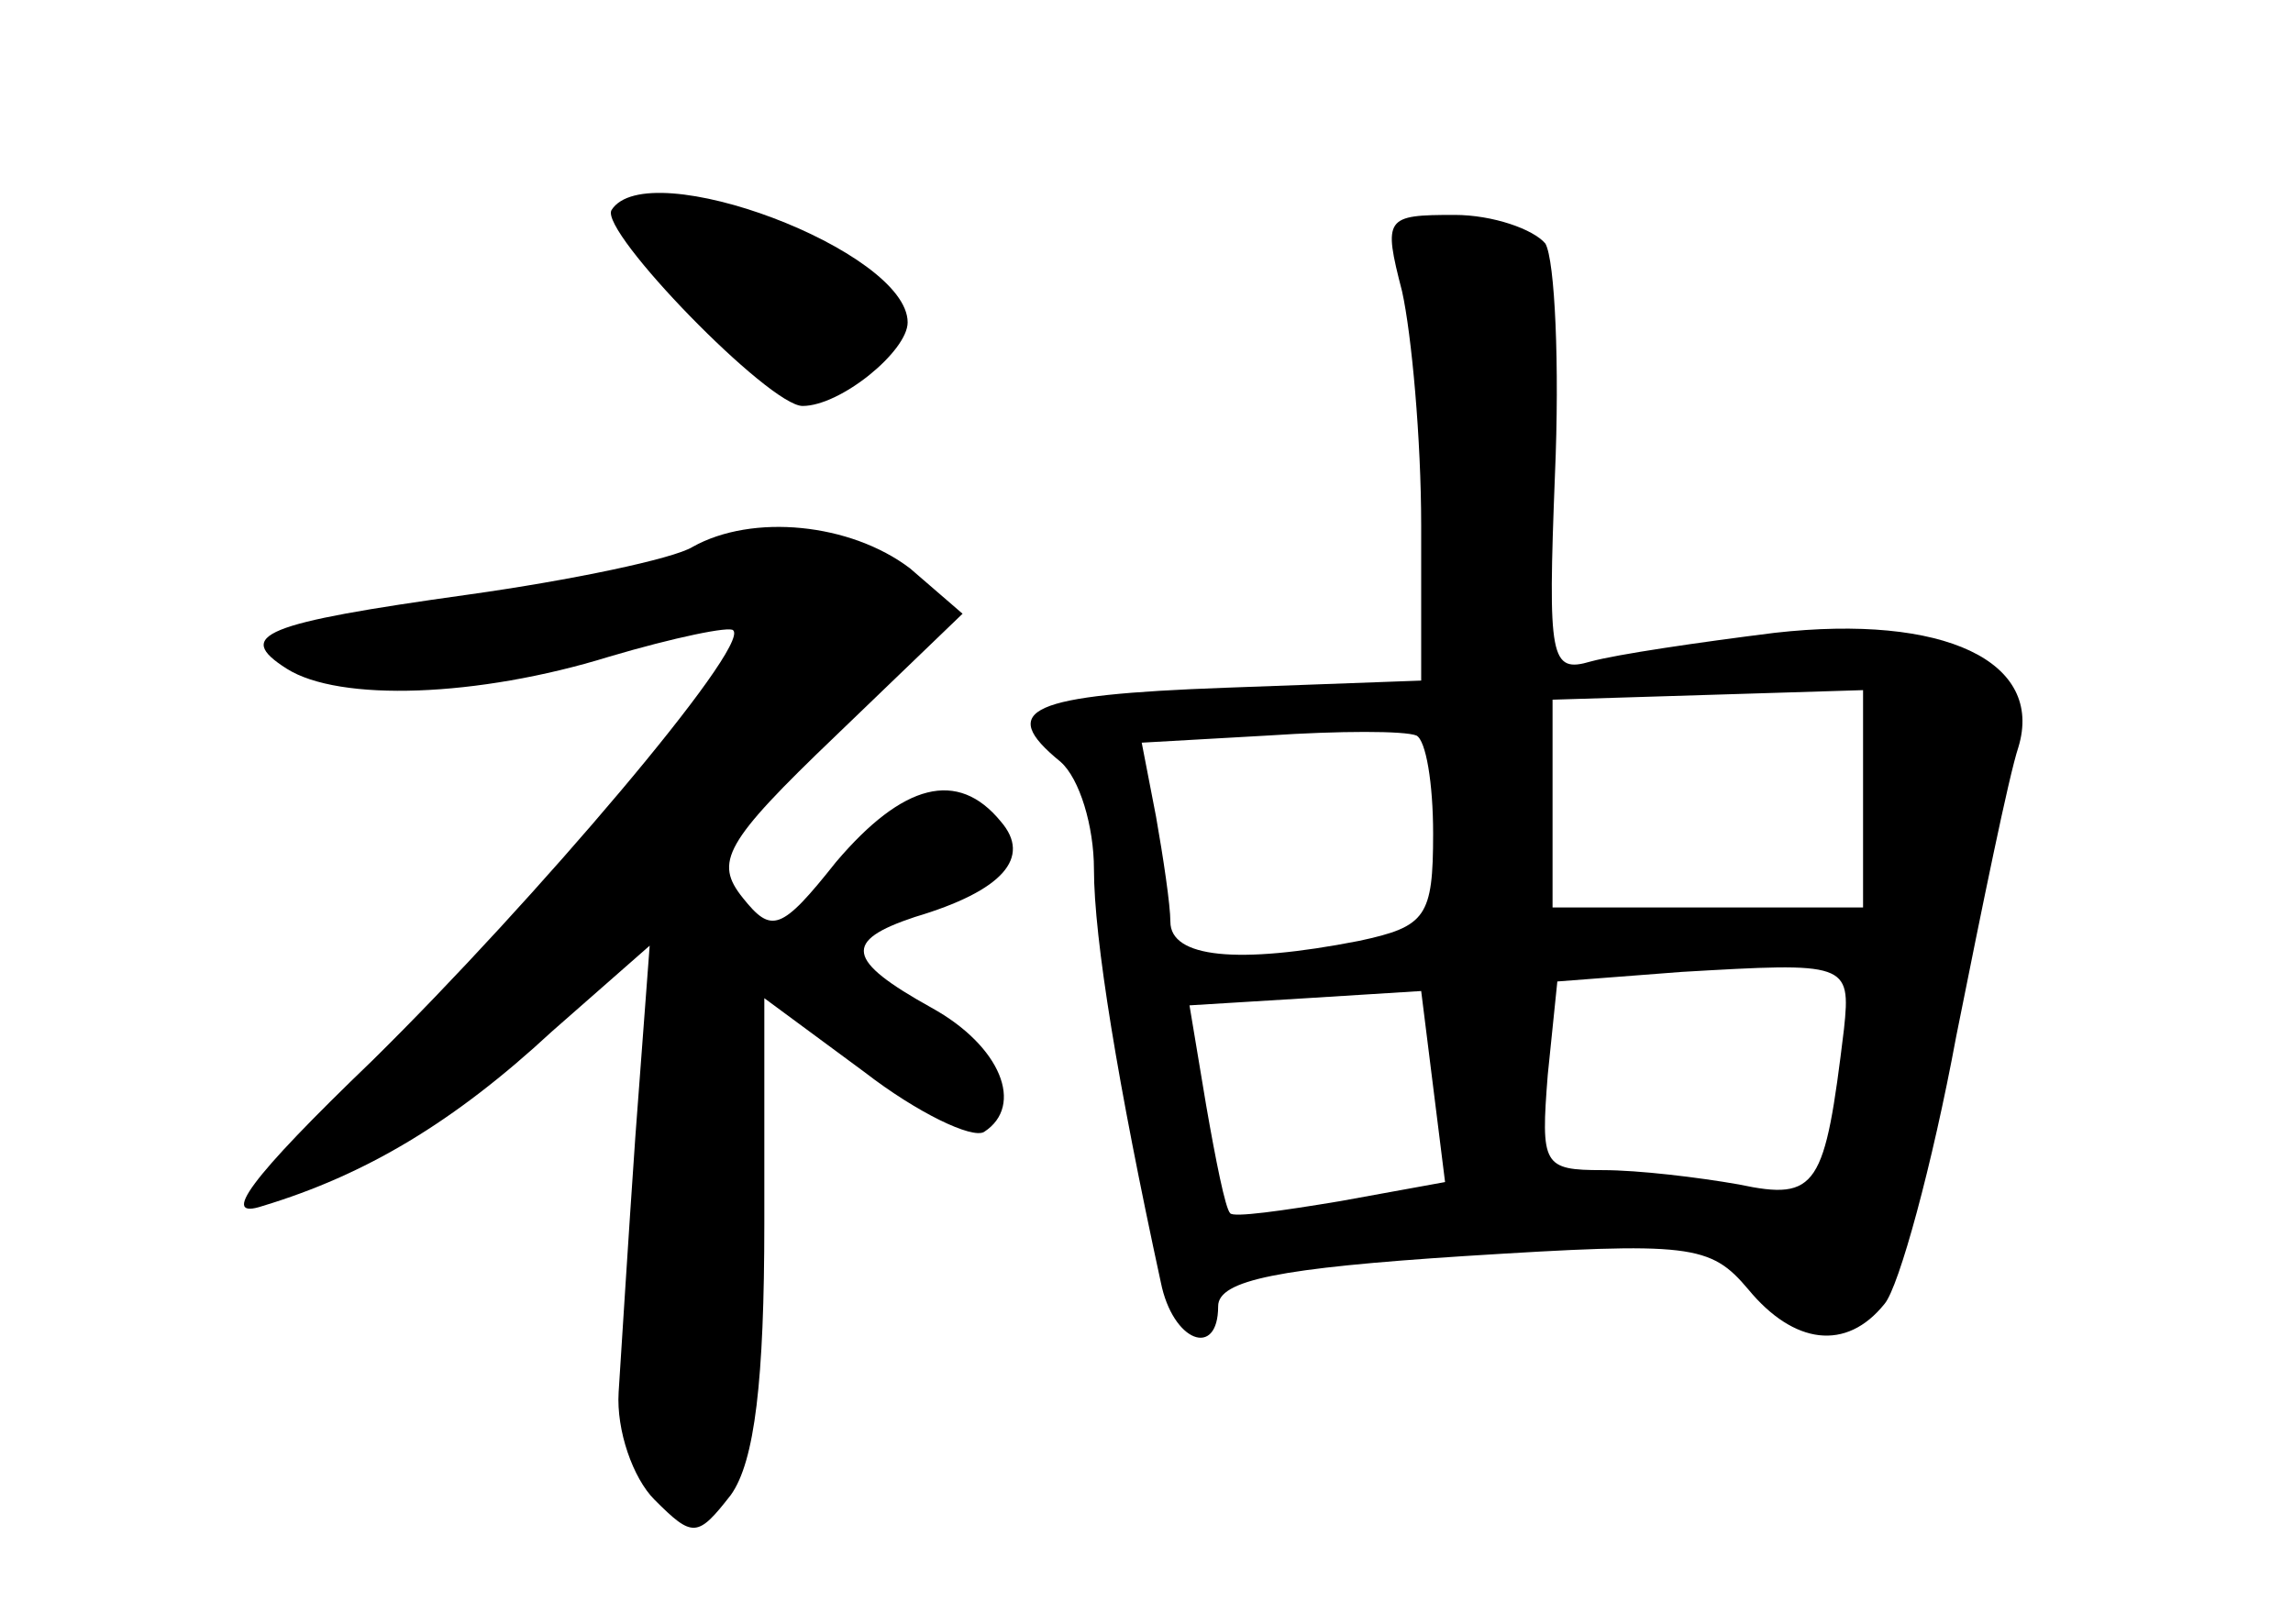 <?xml version="1.0" standalone="no"?>
<!DOCTYPE svg PUBLIC "-//W3C//DTD SVG 20010904//EN"
 "http://www.w3.org/TR/2001/REC-SVG-20010904/DTD/svg10.dtd">
<svg version="1.0" xmlns="http://www.w3.org/2000/svg"
 width="96pt" height="68pt" viewBox="0 0 96 68"
 preserveAspectRatio="xMidYMid meet">
<g transform="translate(0,68) scale(0.1,-0.1)"
fill="#000000" stroke="none">
<path d="M256 592 c-5 -9 66 -82 80 -82 16 0 44 23 44 35 0 30 -109 71 -124
47z"/>
<path d="M587 558 c4 -18 8 -62 8 -98 l0 -65 -82 -3 c-82 -3 -96 -9 -69 -31 8
-7 14 -27 14 -45 0 -29 10 -90 28 -173 5 -25 24 -32 24 -10 0 11 26 16 103 21
95 6 103 5 119 -14 19 -23 41 -26 57 -6 6 7 20 58 30 112 11 55 22 109 26 121
11 36 -31 56 -102 48 -32 -4 -66 -9 -77 -12 -17 -5 -18 1 -15 78 2 46 0 90 -4
97 -5 6 -22 12 -38 12 -29 0 -30 -1 -22 -32z m193 -213 l0 -45 -65 0 -65 0 0
44 0 43 65 2 65 2 0 -46z m-180 -14 c0 -35 -3 -39 -31 -45 -51 -10 -79 -7 -79
8 0 7 -3 27 -6 44 l-6 31 53 3 c30 2 57 2 62 0 4 -2 7 -20 7 -41z m172 -82
c-8 -66 -11 -72 -44 -65 -17 3 -42 6 -57 6 -25 0 -26 2 -23 40 l4 39 52 4 c69
4 71 4 68 -24z m-211 -72 c-24 -4 -45 -7 -46 -5 -2 2 -6 22 -10 45 l-7 42 49
3 48 3 5 -40 5 -40 -44 -8z"/>
<path d="M290 451 c-8 -5 -51 -14 -94 -20 -86 -12 -98 -17 -76 -31 22 -14 80
-12 135 5 27 8 51 13 52 11 7 -7 -83 -113 -151 -180 -52 -50 -64 -67 -46 -61
43 13 80 35 121 73 l41 36 -6 -80 c-3 -43 -6 -92 -7 -107 -1 -16 6 -36 15 -45
16 -16 18 -16 32 2 10 14 14 48 14 114 l0 94 42 -31 c22 -17 45 -28 50 -25 17
11 7 36 -22 52 -36 20 -37 28 -7 38 37 11 49 25 36 40 -18 22 -41 16 -69 -17
-23 -29 -27 -30 -39 -15 -12 15 -8 23 39 68 l53 51 -22 19 c-25 19 -66 23 -91
9z"/>
</g>
</svg>
